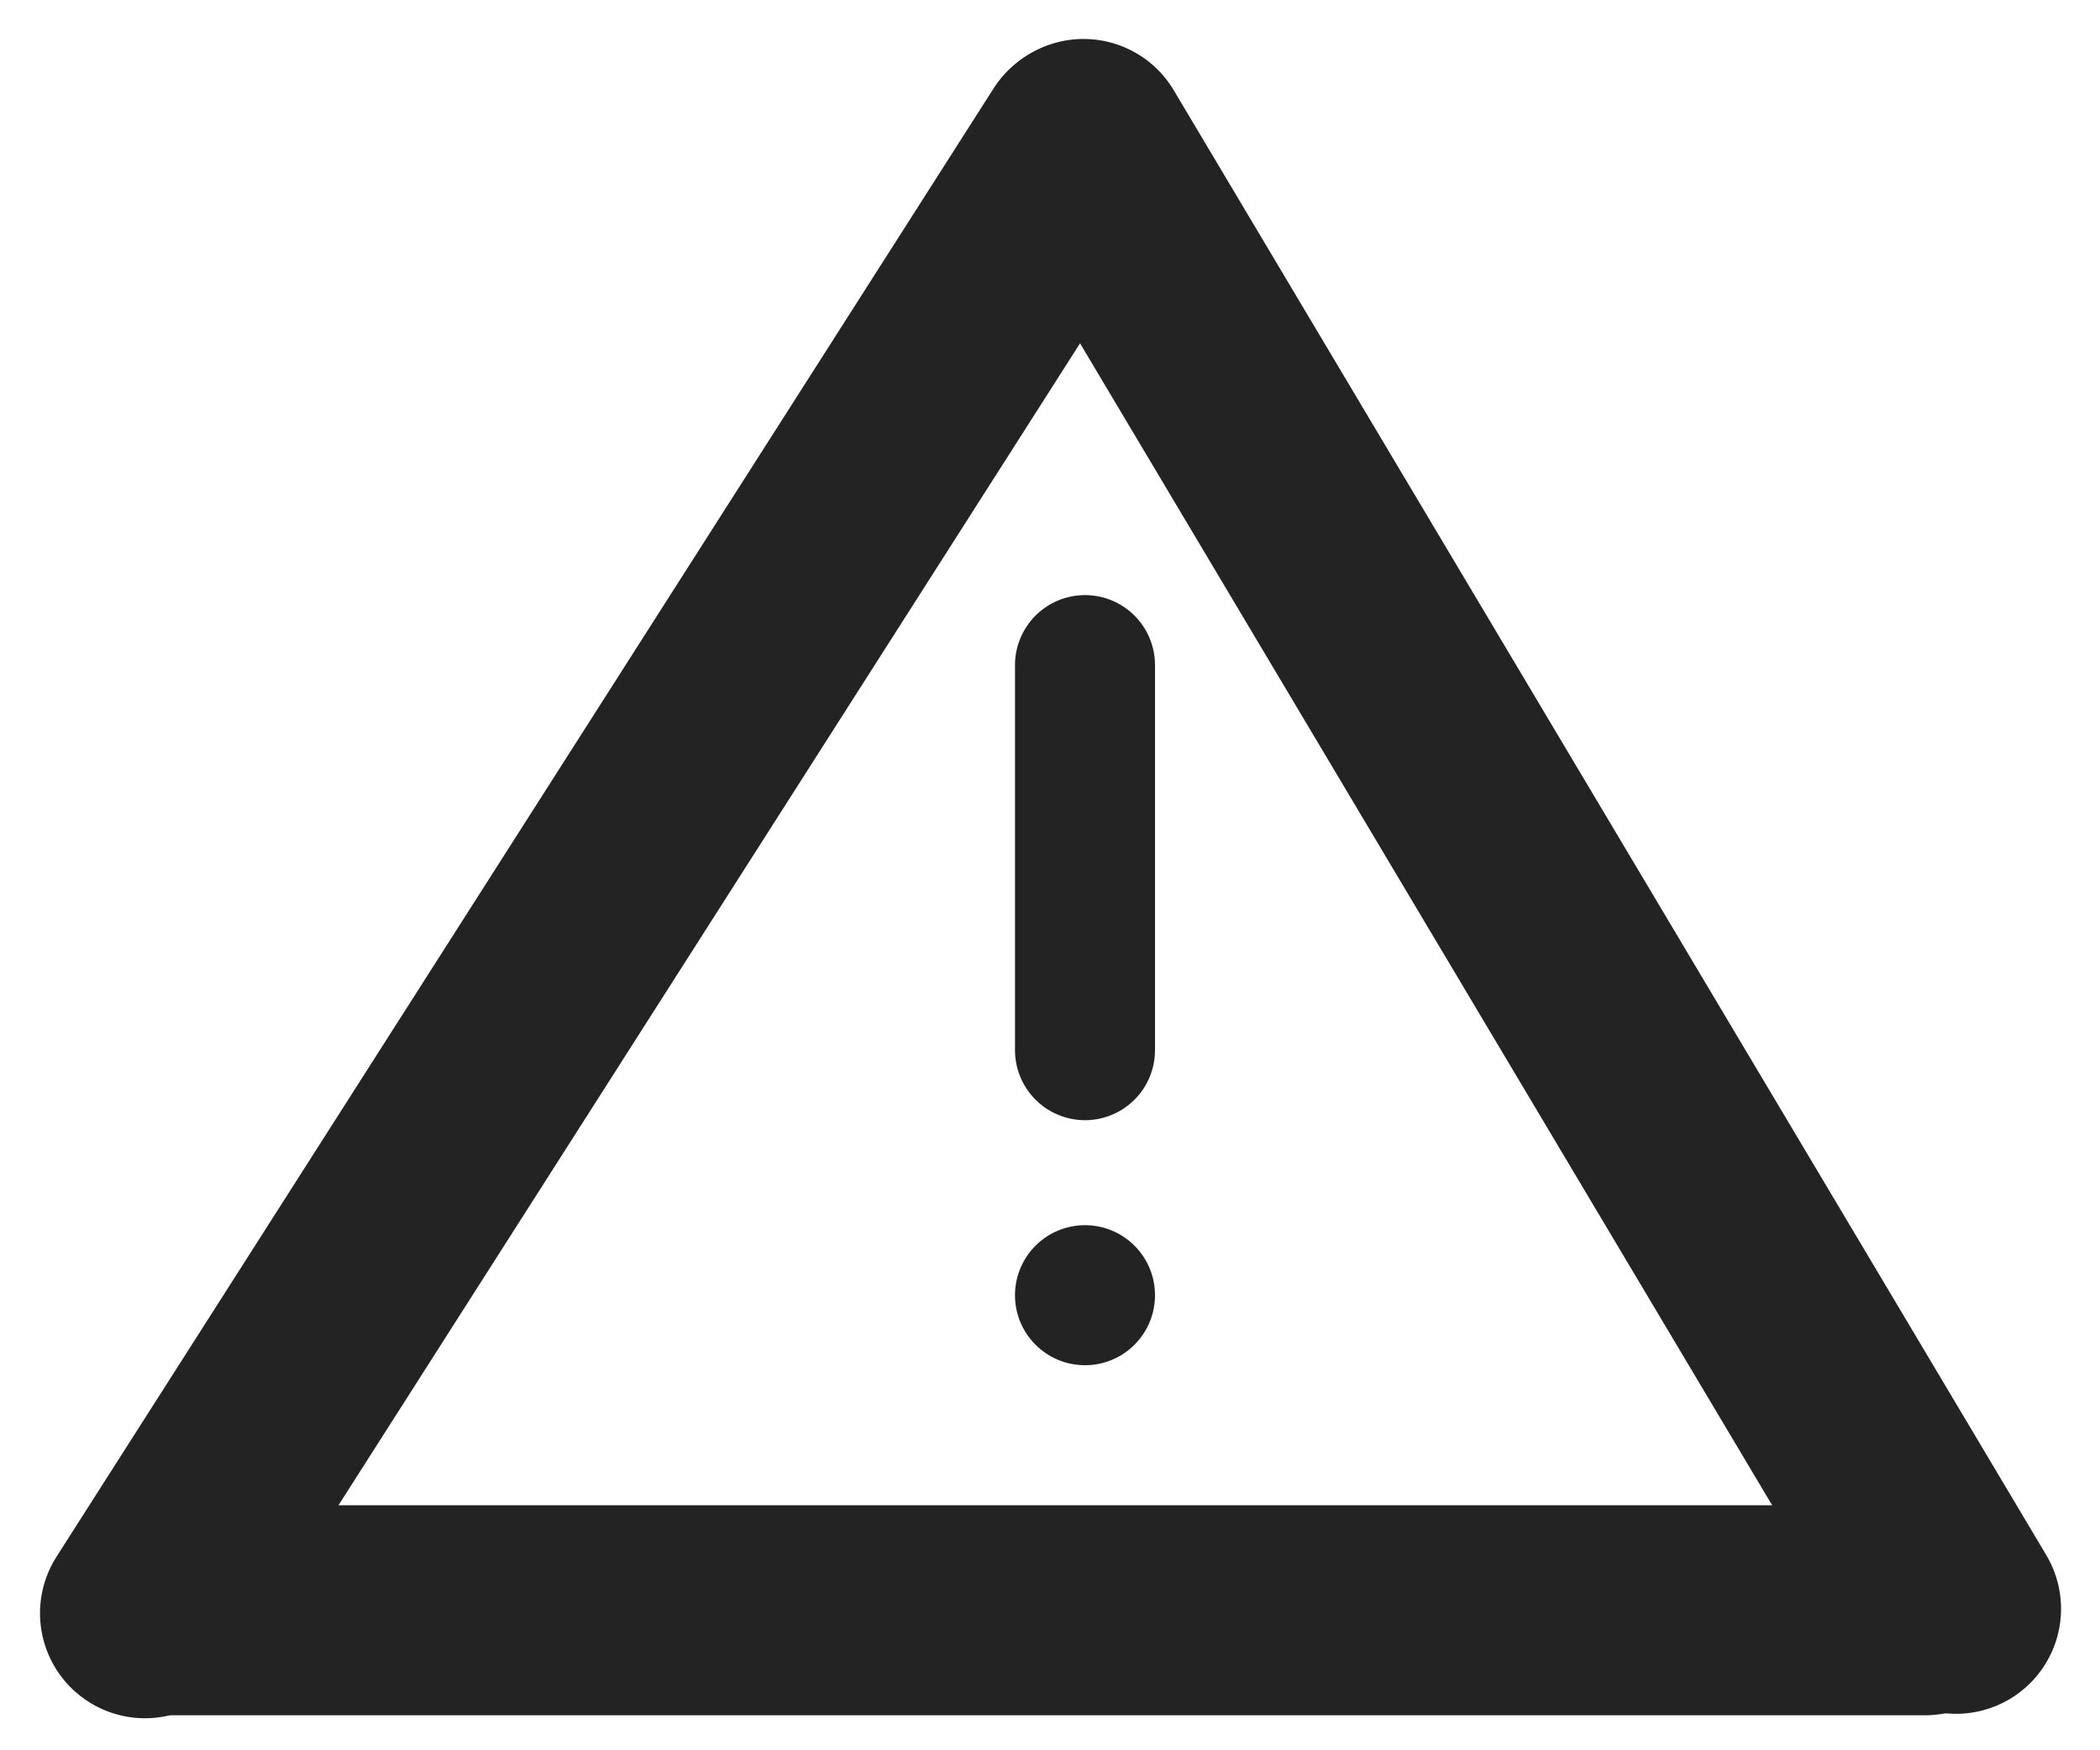 <svg width="60" height="50" viewBox="0 0 60 50" fill="none" xmlns="http://www.w3.org/2000/svg">
<line x1="31" y1="19" x2="31" y2="30" stroke="#232323" stroke-width="4" stroke-linecap="round"/>
<circle cx="31" cy="37" r="2" fill="#232323"/>
<line x1="30.915" y1="4.143" x2="4.143" y2="46.085" stroke="#232323" stroke-width="6" stroke-linecap="round"/>
<line x1="55" y1="46" x2="5" y2="46" stroke="#232323" stroke-width="6" stroke-linecap="round"/>
<line x1="55.887" y1="45.958" x2="30.958" y2="4.113" stroke="#232323" stroke-width="6" stroke-linecap="round"/>
</svg>
